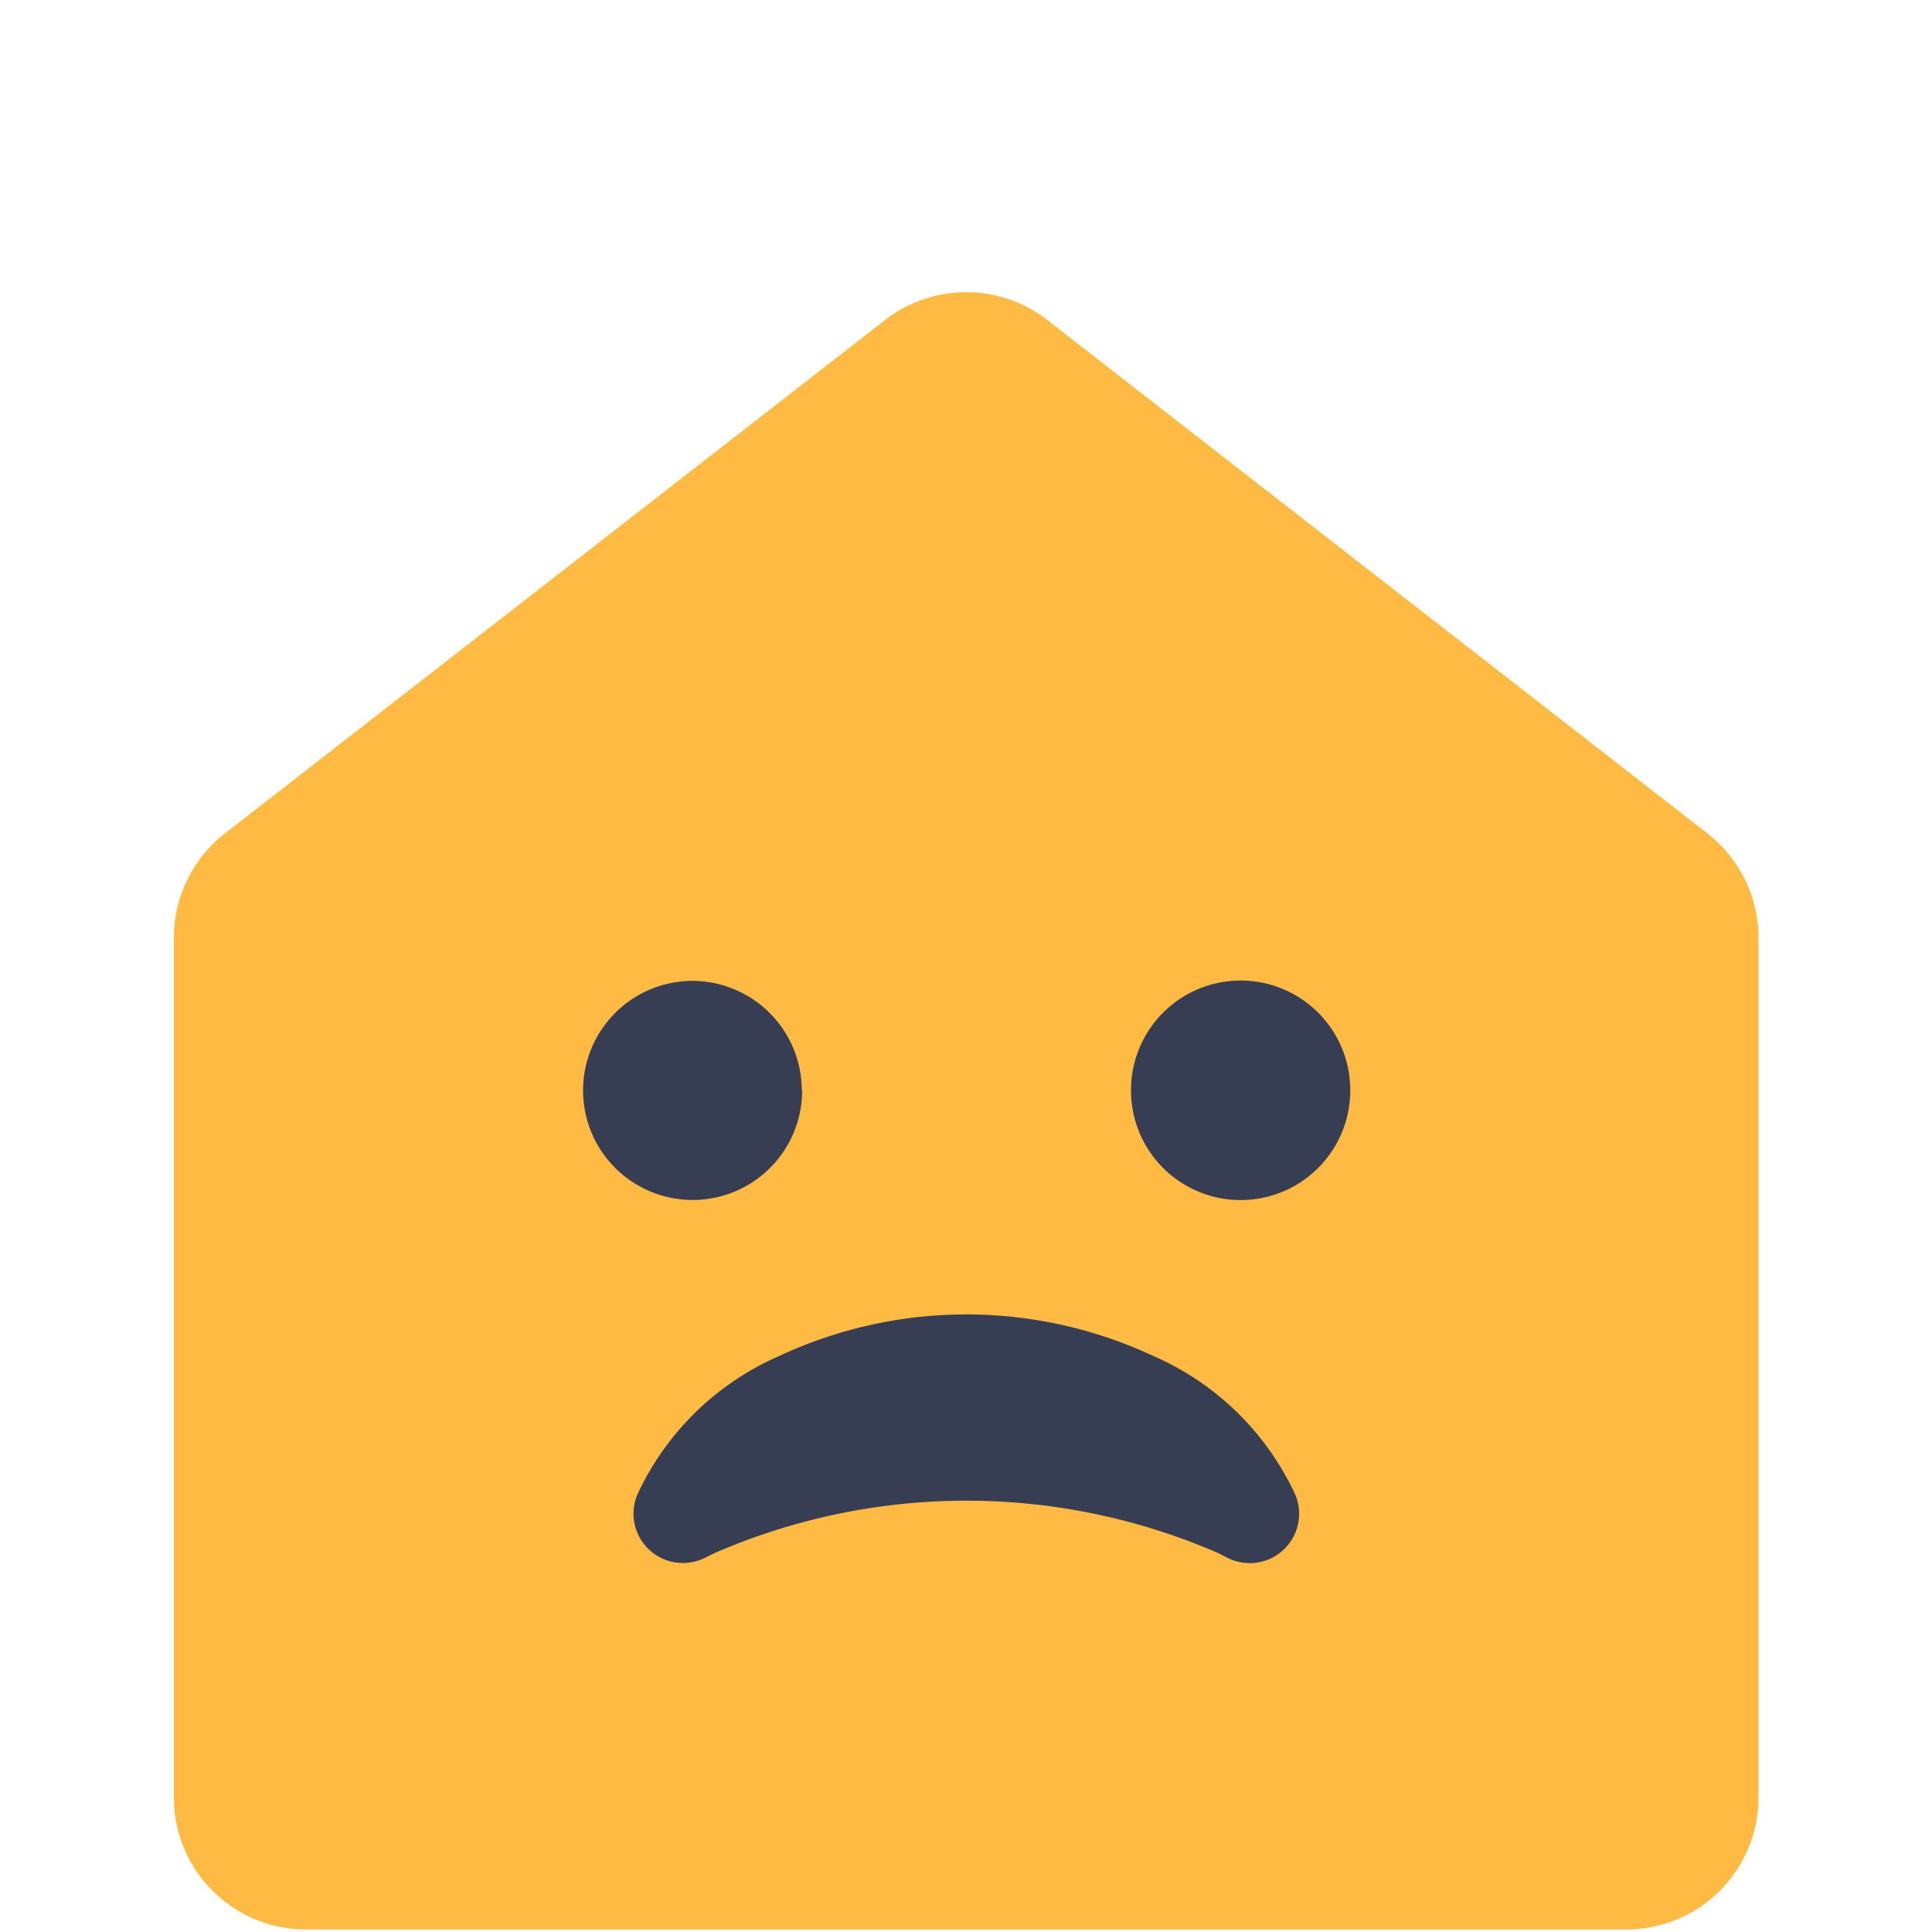 <svg xmlns="http://www.w3.org/2000/svg" width="20" height="20" viewBox="0 0 20 20">
  <g id="ic_house_danger" transform="translate(-147 -253)">
    <g id="그룹_1743" data-name="그룹 1743" transform="translate(-230.088 -229.144)">
      <path id="패스_600" data-name="패스 600" d="M386.251,485.456l-6.835,5.316a1.367,1.367,0,0,0-.528,1.079v8.9a1.367,1.367,0,0,0,1.367,1.367h13.67a1.367,1.367,0,0,0,1.367-1.367h0v-8.9a1.367,1.367,0,0,0-.528-1.079l-6.835-5.316A1.369,1.369,0,0,0,386.251,485.456Z" fill="#ffba44"/>
      <path id="패스_612" data-name="패스 612" d="M385.388,493.432a1.135,1.135,0,0,0-1.135-1.134h0a1.134,1.134,0,1,0,1.139,1.134Z" fill="#373e54"/>
      <path id="패스_613" data-name="패스 613" d="M391.066,493.427a1.135,1.135,0,0,0-2.27.005v.005a1.135,1.135,0,0,0,2.27-.01Z" fill="#373e54"/>
      <path id="패스_614" data-name="패스 614" d="M389.7,498.222a6.535,6.535,0,0,0-5.216,0l-.1.049a.511.511,0,0,1-.7-.651,2.887,2.887,0,0,1,1.471-1.439,4.573,4.573,0,0,1,3.872,0,2.887,2.887,0,0,1,1.471,1.439.511.511,0,0,1-.7.652Z" fill="#373e54"/>
    </g>
    <rect id="사각형_1697" data-name="사각형 1697" width="20" height="20" transform="translate(147 253)" fill="none"/>
  </g>
</svg>
